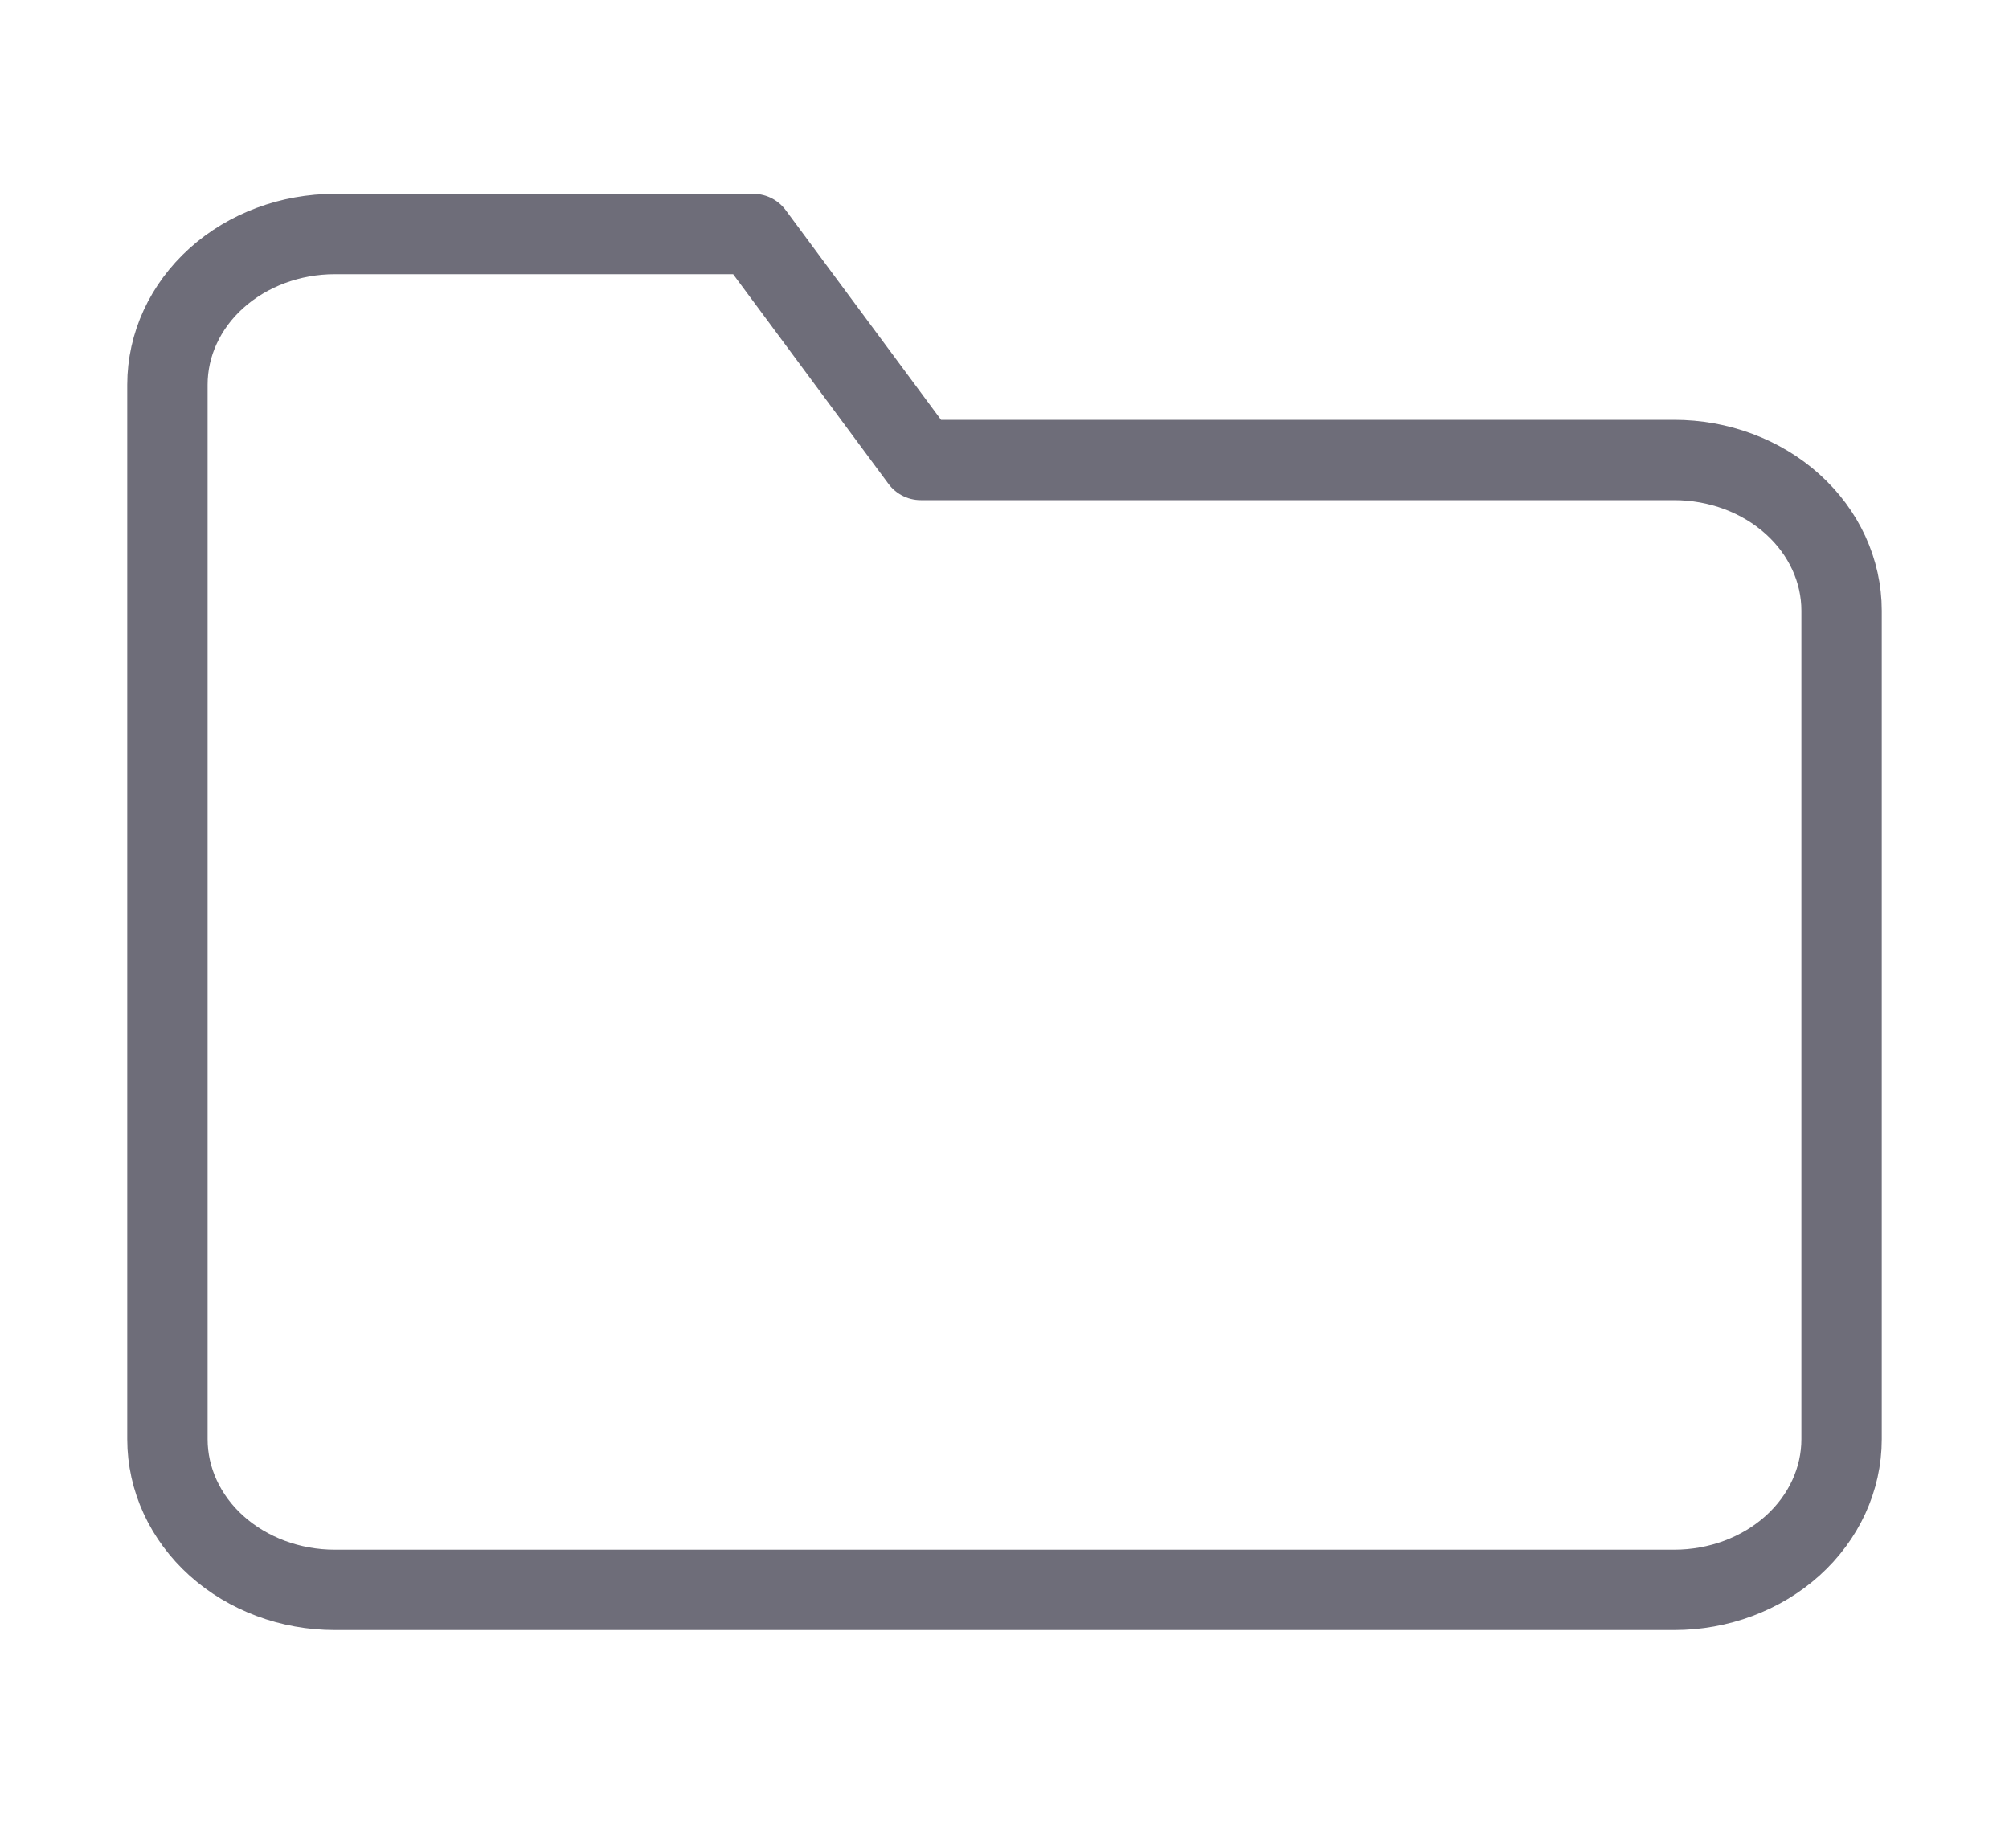 <svg width="50" height="46" viewBox="0 0 50 46" fill="none" xmlns="http://www.w3.org/2000/svg">
<path d="M45.833 35.825C45.833 36.819 45.394 37.773 44.613 38.477C43.832 39.18 42.772 39.575 41.667 39.575H8.333C7.228 39.575 6.169 39.18 5.387 38.477C4.606 37.773 4.167 36.819 4.167 35.825V9.575C4.167 8.58 4.606 7.626 5.387 6.923C6.169 6.22 7.228 5.825 8.333 5.825H18.75L22.917 11.45H41.667C42.772 11.45 43.832 11.845 44.613 12.548C45.394 13.251 45.833 14.205 45.833 15.2V35.825Z" stroke="#6E6D79" stroke-width="2" stroke-linecap="round" stroke-linejoin="round"/>
</svg>
